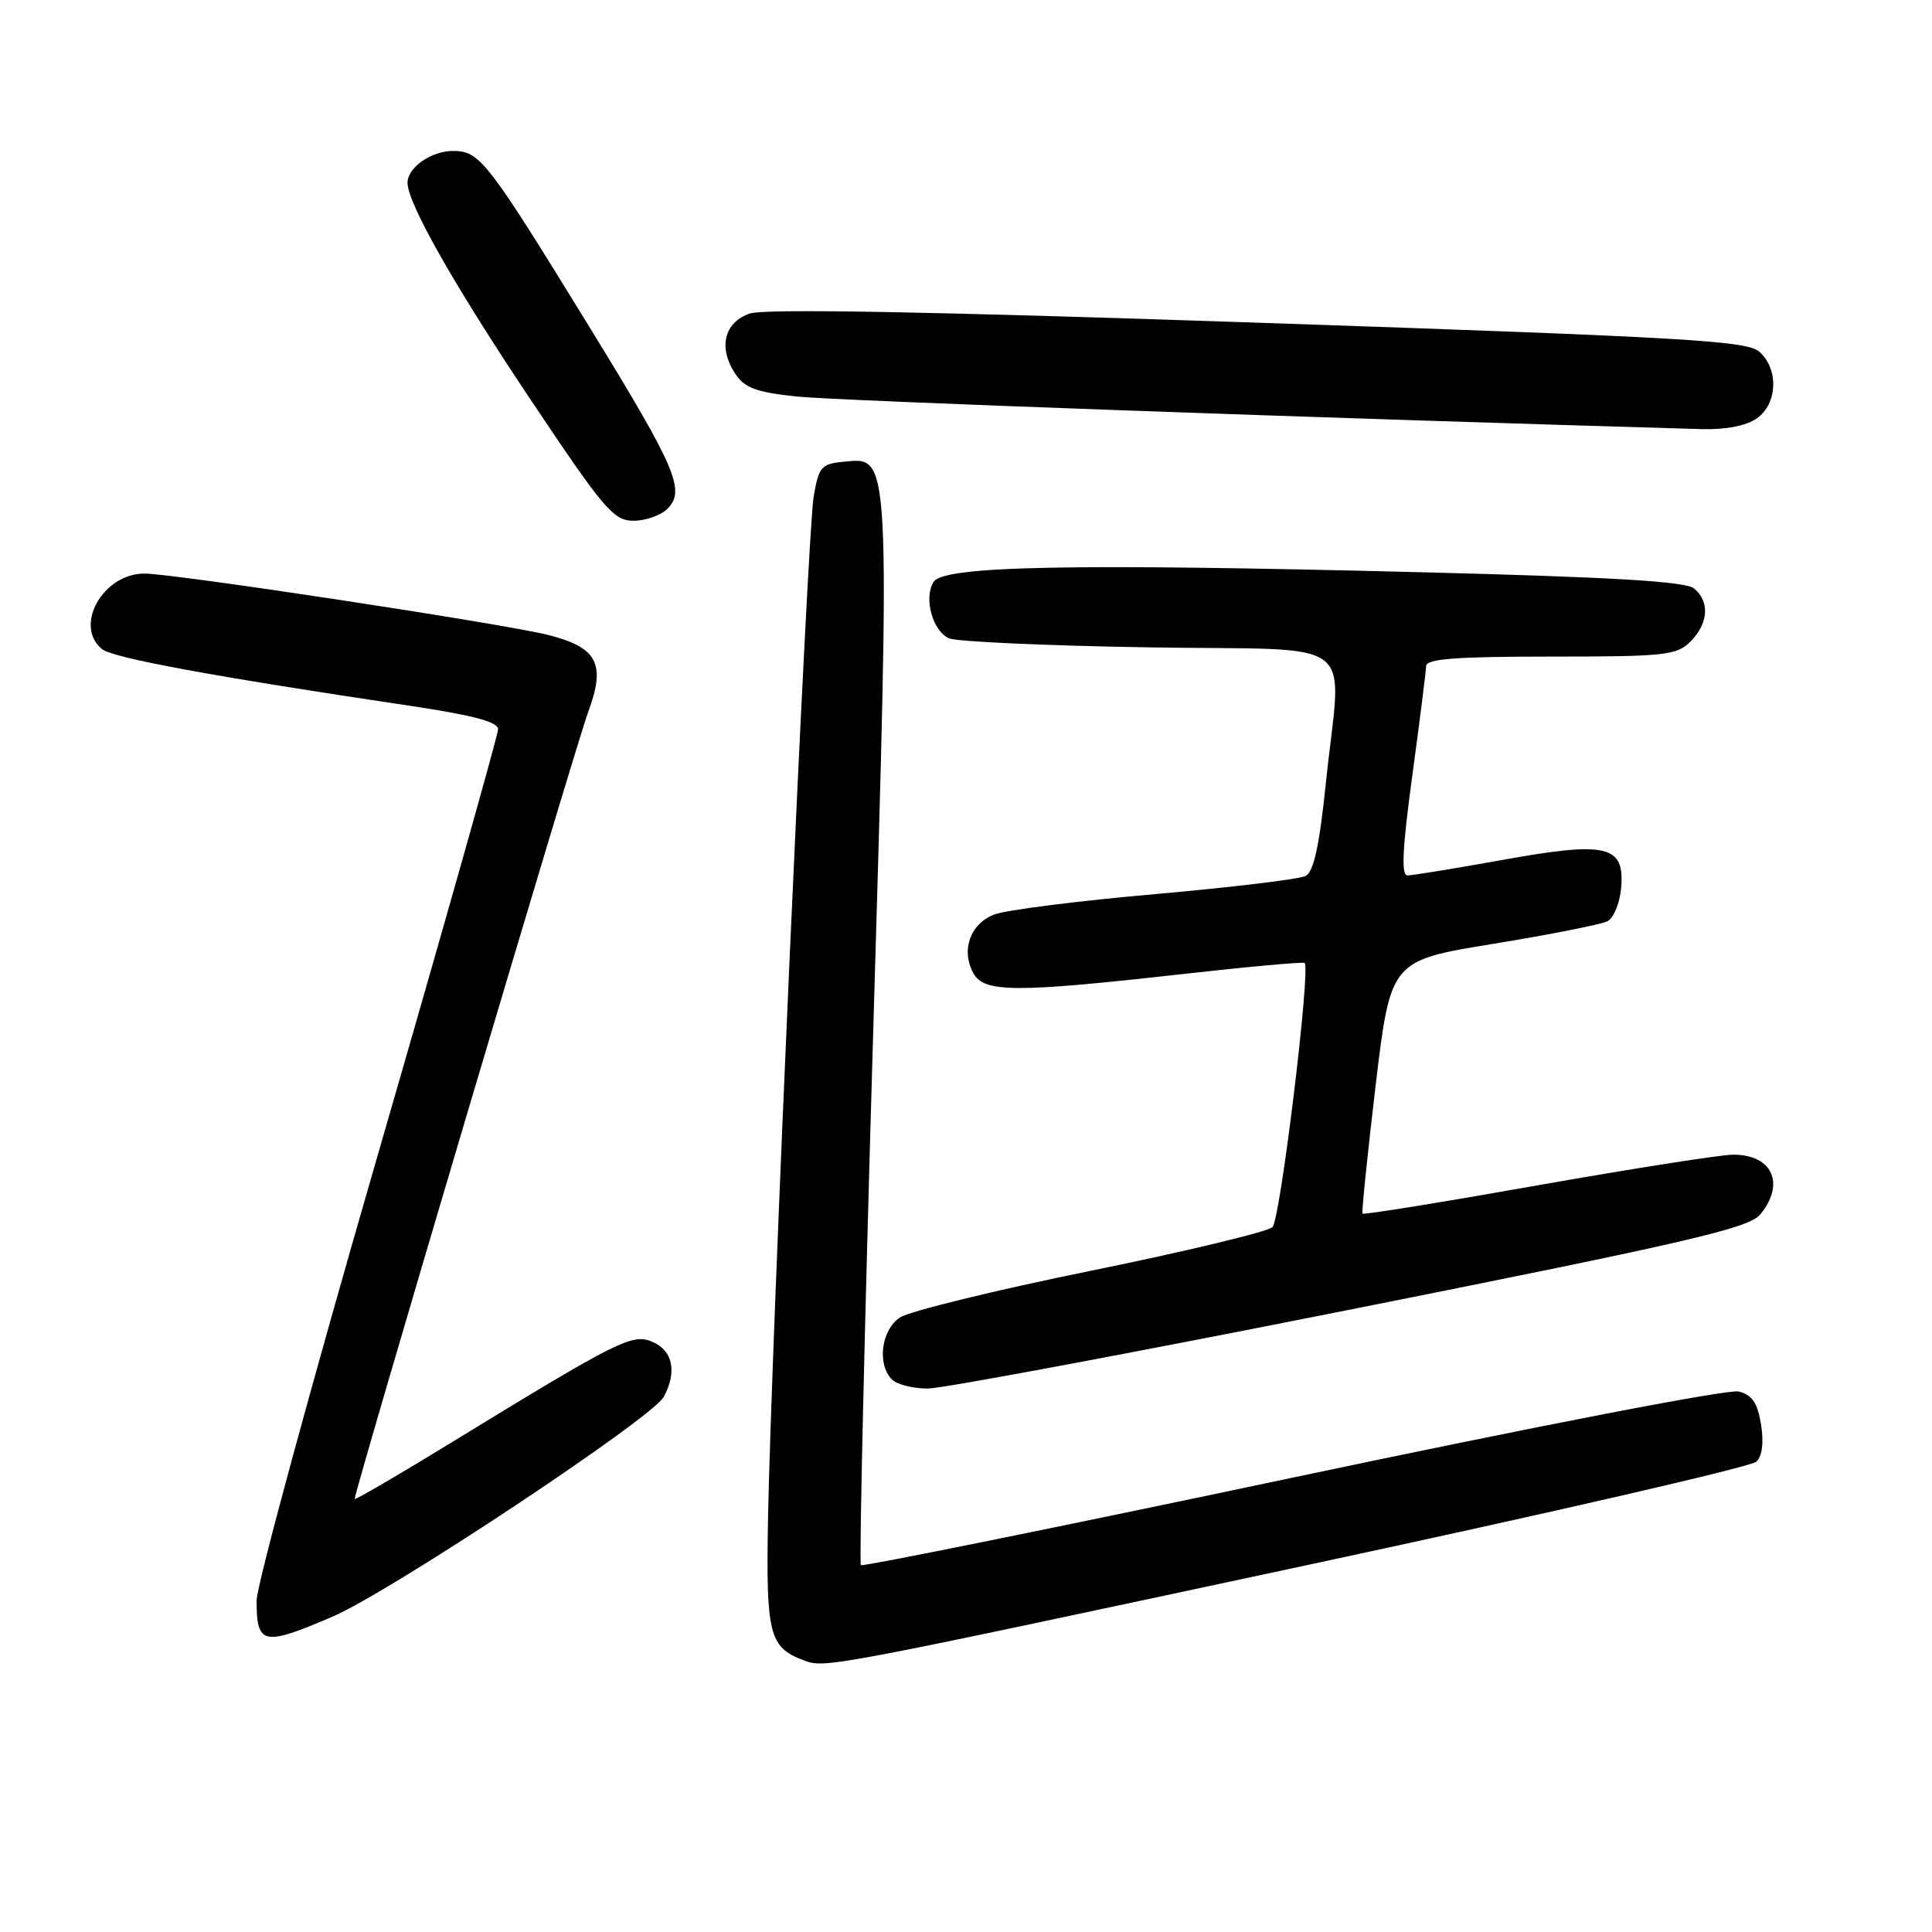 <?xml version="1.0" encoding="UTF-8" standalone="no"?>
<!DOCTYPE svg PUBLIC "-//W3C//DTD SVG 1.1//EN" "http://www.w3.org/Graphics/SVG/1.1/DTD/svg11.dtd" >
<svg xmlns="http://www.w3.org/2000/svg" xmlns:xlink="http://www.w3.org/1999/xlink" version="1.1" viewBox="0 0 256 256">
 <g >
 <path fill="currentColor"
d=" M 173.50 207.32 C 205.40 200.48 232.05 194.35 232.73 193.68 C 233.51 192.92 233.73 191.11 233.34 188.72 C 232.88 185.88 232.17 184.83 230.38 184.38 C 229.03 184.04 203.75 188.93 171.26 195.80 C 140.04 202.40 114.31 207.61 114.07 207.39 C 113.83 207.16 114.56 175.59 115.69 137.24 C 117.98 59.25 118.04 60.58 111.80 61.18 C 108.81 61.47 108.48 61.85 107.81 65.85 C 106.99 70.67 102.20 178.05 101.77 201.09 C 101.48 216.57 101.91 218.27 106.47 219.99 C 109.32 221.07 109.08 221.12 173.50 207.32 Z  M 44.03 214.23 C 51.71 210.94 86.46 187.88 87.96 185.08 C 89.70 181.82 89.18 179.04 86.58 177.86 C 83.85 176.61 82.27 177.40 59.75 191.18 C 52.74 195.48 47.00 198.82 47.00 198.61 C 47.00 197.50 76.31 98.72 77.93 94.36 C 80.31 87.96 79.18 85.79 72.62 84.13 C 66.69 82.64 23.03 76.00 19.14 76.00 C 13.65 76.00 9.76 82.89 13.50 86.00 C 14.92 87.18 28.33 89.65 54.25 93.51 C 62.62 94.76 66.00 95.65 66.00 96.62 C 66.00 97.36 58.80 122.84 50.00 153.24 C 41.20 183.63 34.00 210.11 34.00 212.08 C 34.00 217.98 34.85 218.16 44.03 214.23 Z  M 179.00 173.51 C 224.00 164.54 231.75 162.74 233.25 160.91 C 236.59 156.84 234.85 153.00 229.66 153.00 C 228.05 153.00 216.39 154.83 203.76 157.06 C 191.13 159.30 180.68 160.99 180.54 160.81 C 180.41 160.64 181.19 153.03 182.27 143.89 C 184.26 127.28 184.26 127.28 197.88 125.06 C 205.37 123.84 212.18 122.49 213.00 122.07 C 213.82 121.64 214.64 119.66 214.81 117.65 C 215.29 112.00 212.95 111.44 199.06 113.95 C 192.78 115.08 187.13 116.00 186.49 116.00 C 185.65 116.00 185.82 112.41 187.14 102.75 C 188.13 95.46 188.95 88.94 188.97 88.25 C 188.99 87.30 192.98 87.00 205.50 87.00 C 220.67 87.00 222.16 86.84 224.00 85.00 C 226.39 82.61 226.58 79.72 224.47 77.97 C 223.34 77.04 213.74 76.47 188.17 75.82 C 141.78 74.65 125.04 74.98 123.71 77.10 C 122.37 79.23 123.55 83.58 125.74 84.58 C 126.71 85.02 138.64 85.56 152.25 85.78 C 180.77 86.24 177.74 83.89 175.67 103.89 C 174.82 112.09 174.07 115.51 173.00 116.07 C 172.17 116.50 163.18 117.58 153.00 118.48 C 142.82 119.37 133.26 120.59 131.74 121.18 C 128.56 122.41 127.32 125.86 128.95 128.91 C 130.36 131.54 134.37 131.57 156.50 129.09 C 165.30 128.10 172.67 127.43 172.87 127.60 C 173.70 128.29 169.65 161.58 168.61 162.60 C 168.00 163.21 157.16 165.81 144.52 168.39 C 131.89 170.96 120.52 173.74 119.27 174.56 C 116.77 176.20 116.17 180.77 118.20 182.80 C 118.86 183.46 121.00 183.99 122.95 183.99 C 124.90 183.98 150.12 179.26 179.00 173.51 Z  M 88.43 67.43 C 90.86 64.99 89.63 62.10 78.22 43.52 C 64.51 21.20 63.58 20.00 60.02 20.00 C 57.13 20.00 54.00 22.20 54.00 24.22 C 54.00 26.91 60.14 37.75 70.15 52.72 C 80.06 67.55 81.29 69.00 83.94 69.00 C 85.55 69.00 87.56 68.29 88.43 67.43 Z  M 232.78 55.44 C 235.53 53.51 235.72 48.96 233.15 46.63 C 231.51 45.15 223.79 44.70 166.71 42.76 C 122.85 41.27 101.23 40.88 99.32 41.55 C 95.96 42.73 95.15 46.05 97.39 49.47 C 98.65 51.40 100.14 51.96 105.55 52.54 C 110.64 53.09 175.95 55.44 225.53 56.86 C 228.67 56.95 231.39 56.42 232.78 55.44 Z "/>
</g>
</svg>
